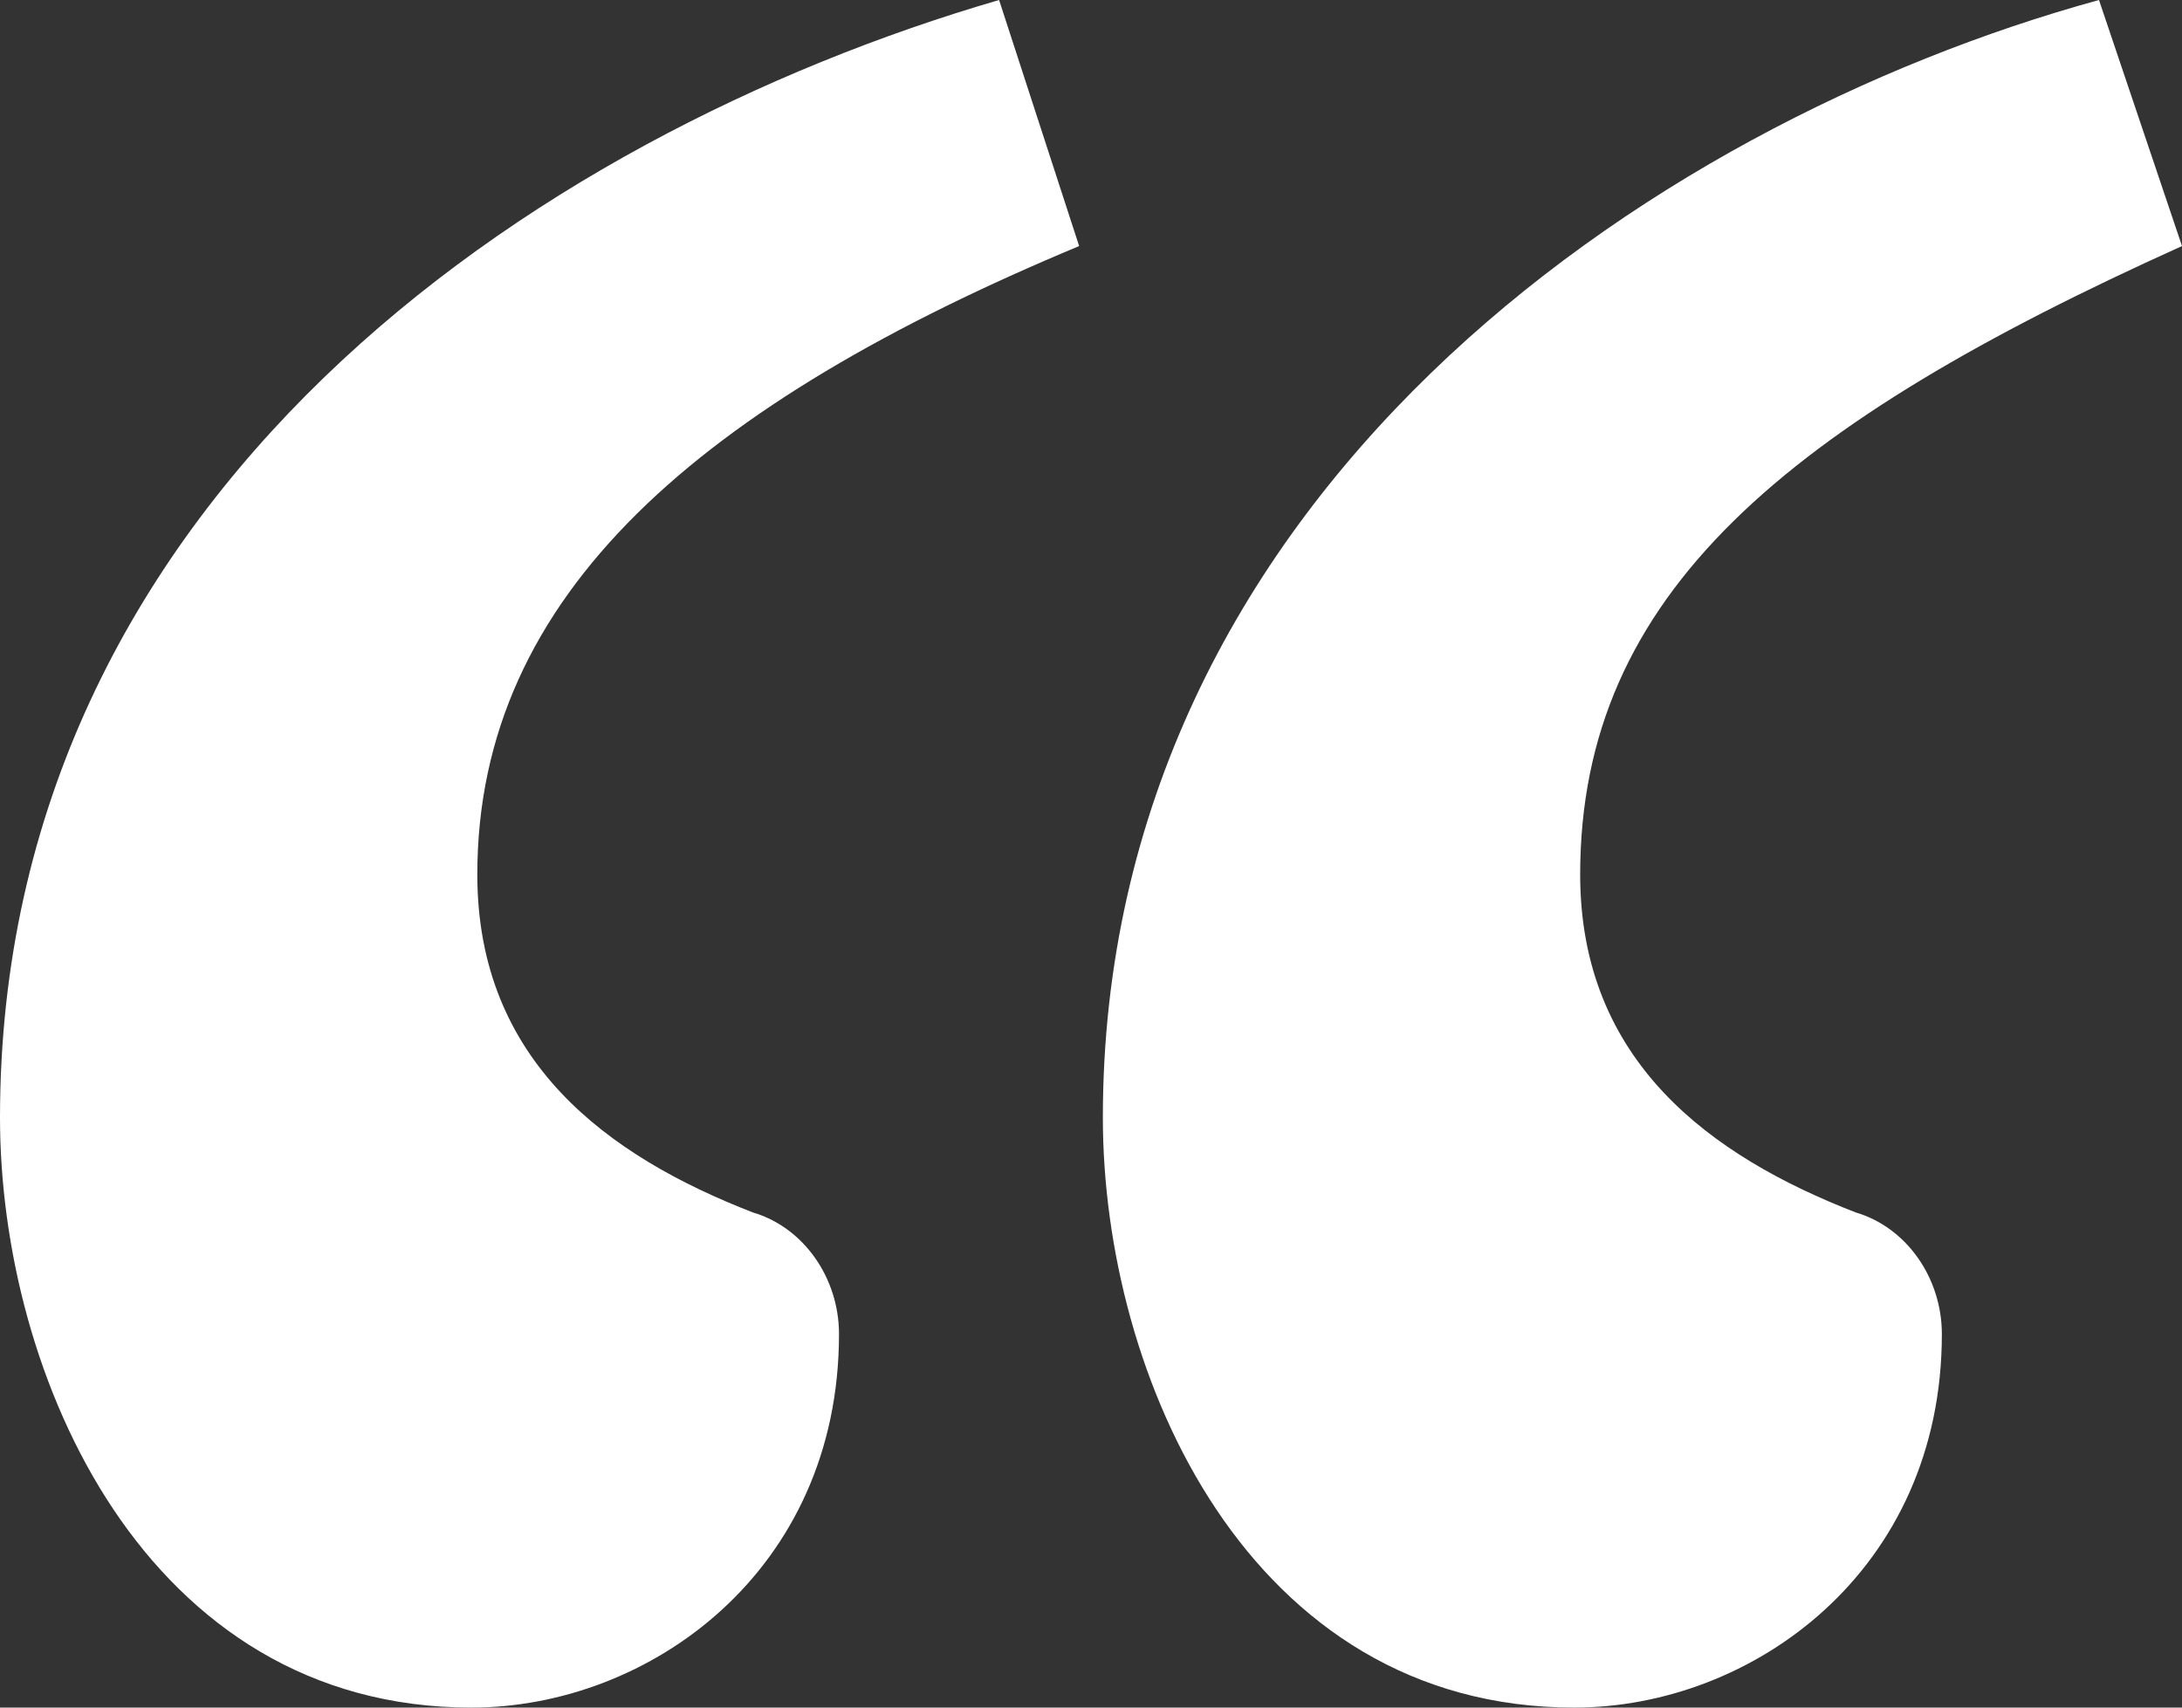 <!--Generator: Adobe Illustrator 23.0.1, SVG Export Plug-In--><svg xmlns="http://www.w3.org/2000/svg" viewBox="0 0 73.6 57.6"><rect x="0" y="0" width="73.6" height="57.6" fill="#333333" stroke="none"/><path d="M36.4 8.3C23.7 13.6 16.1 20 16.1 29.5c0 6.3 4.4 9.5 9.3 11.4 1.7.5 2.9 2.2 2.9 4.1 0 8-6.4 12.6-12.4 12.6C4.9 57.6 0 46.4 0 37.7 0 16.8 17.9 4.6 33.7 0l2.7 8.3zm37.2 0c-13.3 6-20.3 11.7-20.3 21.2 0 6.3 4.4 9.5 9.3 11.4 1.7.5 2.9 2.2 2.9 4.1 0 8-6.4 12.6-12.4 12.6-11 0-15.9-11.2-15.9-19.9C37.2 16.8 55.5 4.2 70.8 0l2.8 8.3z" fill="#fff"/></svg>